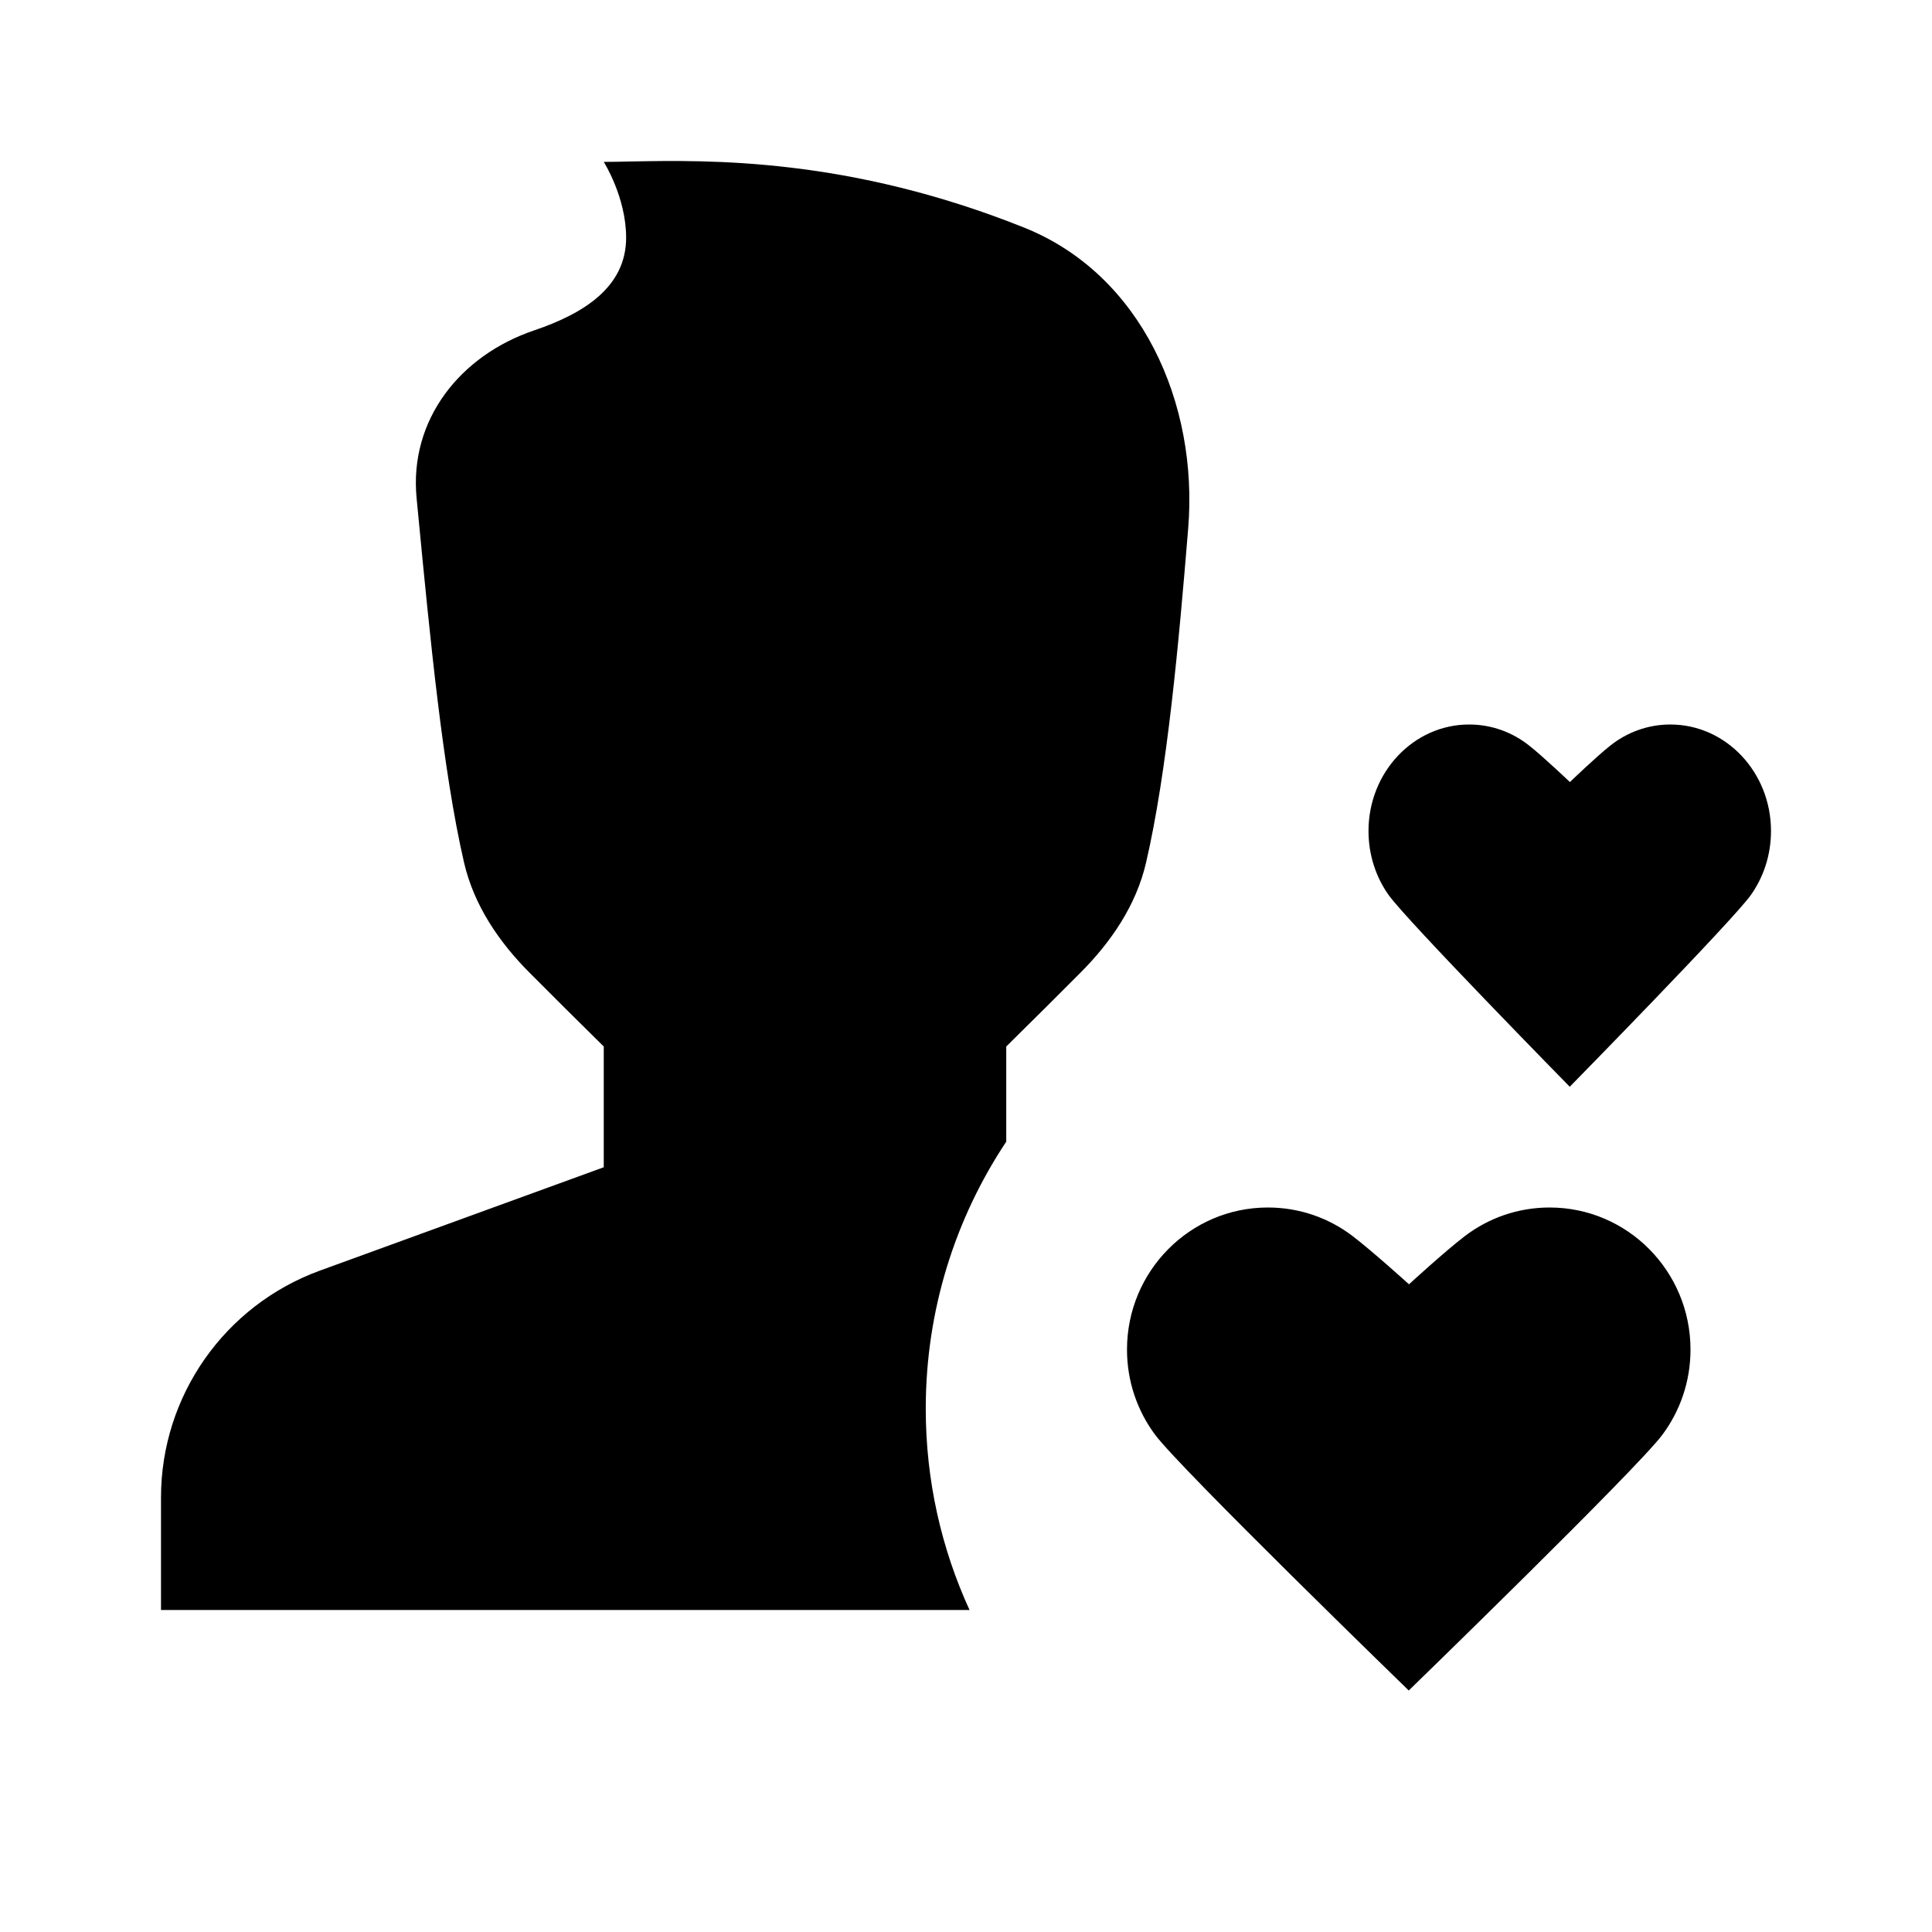 <svg width="24" height="24" viewBox="0 0 24 24" fill="none" xmlns="http://www.w3.org/2000/svg">
<path fill-rule="evenodd" clip-rule="evenodd" d="M14.76 6.565C14.888 5.006 14.176 3.41 12.724 2.828C10.541 1.954 8.808 1.988 7.835 2.006H7.835H7.835C7.711 2.009 7.599 2.011 7.5 2.011C7.5 2.011 7.778 2.448 7.778 2.952C7.778 3.565 7.255 3.894 6.636 4.104C5.713 4.416 5.082 5.217 5.175 6.186L5.196 6.404C5.341 7.911 5.501 9.575 5.765 10.717C5.888 11.246 6.198 11.703 6.582 12.087L7 12.505L7.5 13V14.5L3.974 15.784C2.789 16.216 2 17.342 2 18.603V20H12.044C11.695 19.239 11.5 18.392 11.5 17.5C11.5 16.273 11.868 15.133 12.5 14.182V13L13 12.505L13.418 12.087C13.802 11.703 14.113 11.247 14.236 10.719C14.498 9.592 14.643 7.996 14.76 6.565ZM17.25 11.118C17.478 11.439 19.5 13.5 19.5 13.5C19.5 13.5 21.522 11.439 21.75 11.118C21.907 10.897 22 10.621 22 10.323C22 9.593 21.44 9 20.75 9C20.468 9 20.209 9.098 20 9.265C19.828 9.401 19.502 9.715 19.502 9.715C19.502 9.715 19.172 9.401 19 9.265C18.791 9.098 18.532 9 18.25 9C17.56 9 17 9.593 17 10.323C17 10.621 17.093 10.897 17.25 11.118ZM17.5 21C17.5 21 14.669 18.252 14.35 17.824C14.13 17.529 14 17.162 14 16.765C14 15.79 14.784 15 15.75 15C16.144 15 16.508 15.131 16.8 15.353C17.04 15.535 17.503 15.954 17.503 15.954C17.503 15.954 17.96 15.535 18.2 15.353C18.492 15.131 18.856 15 19.25 15C20.216 15 21 15.79 21 16.765C21 17.162 20.87 17.529 20.65 17.824C20.331 18.252 17.5 21 17.5 21Z" fill="black"/>
</svg>
